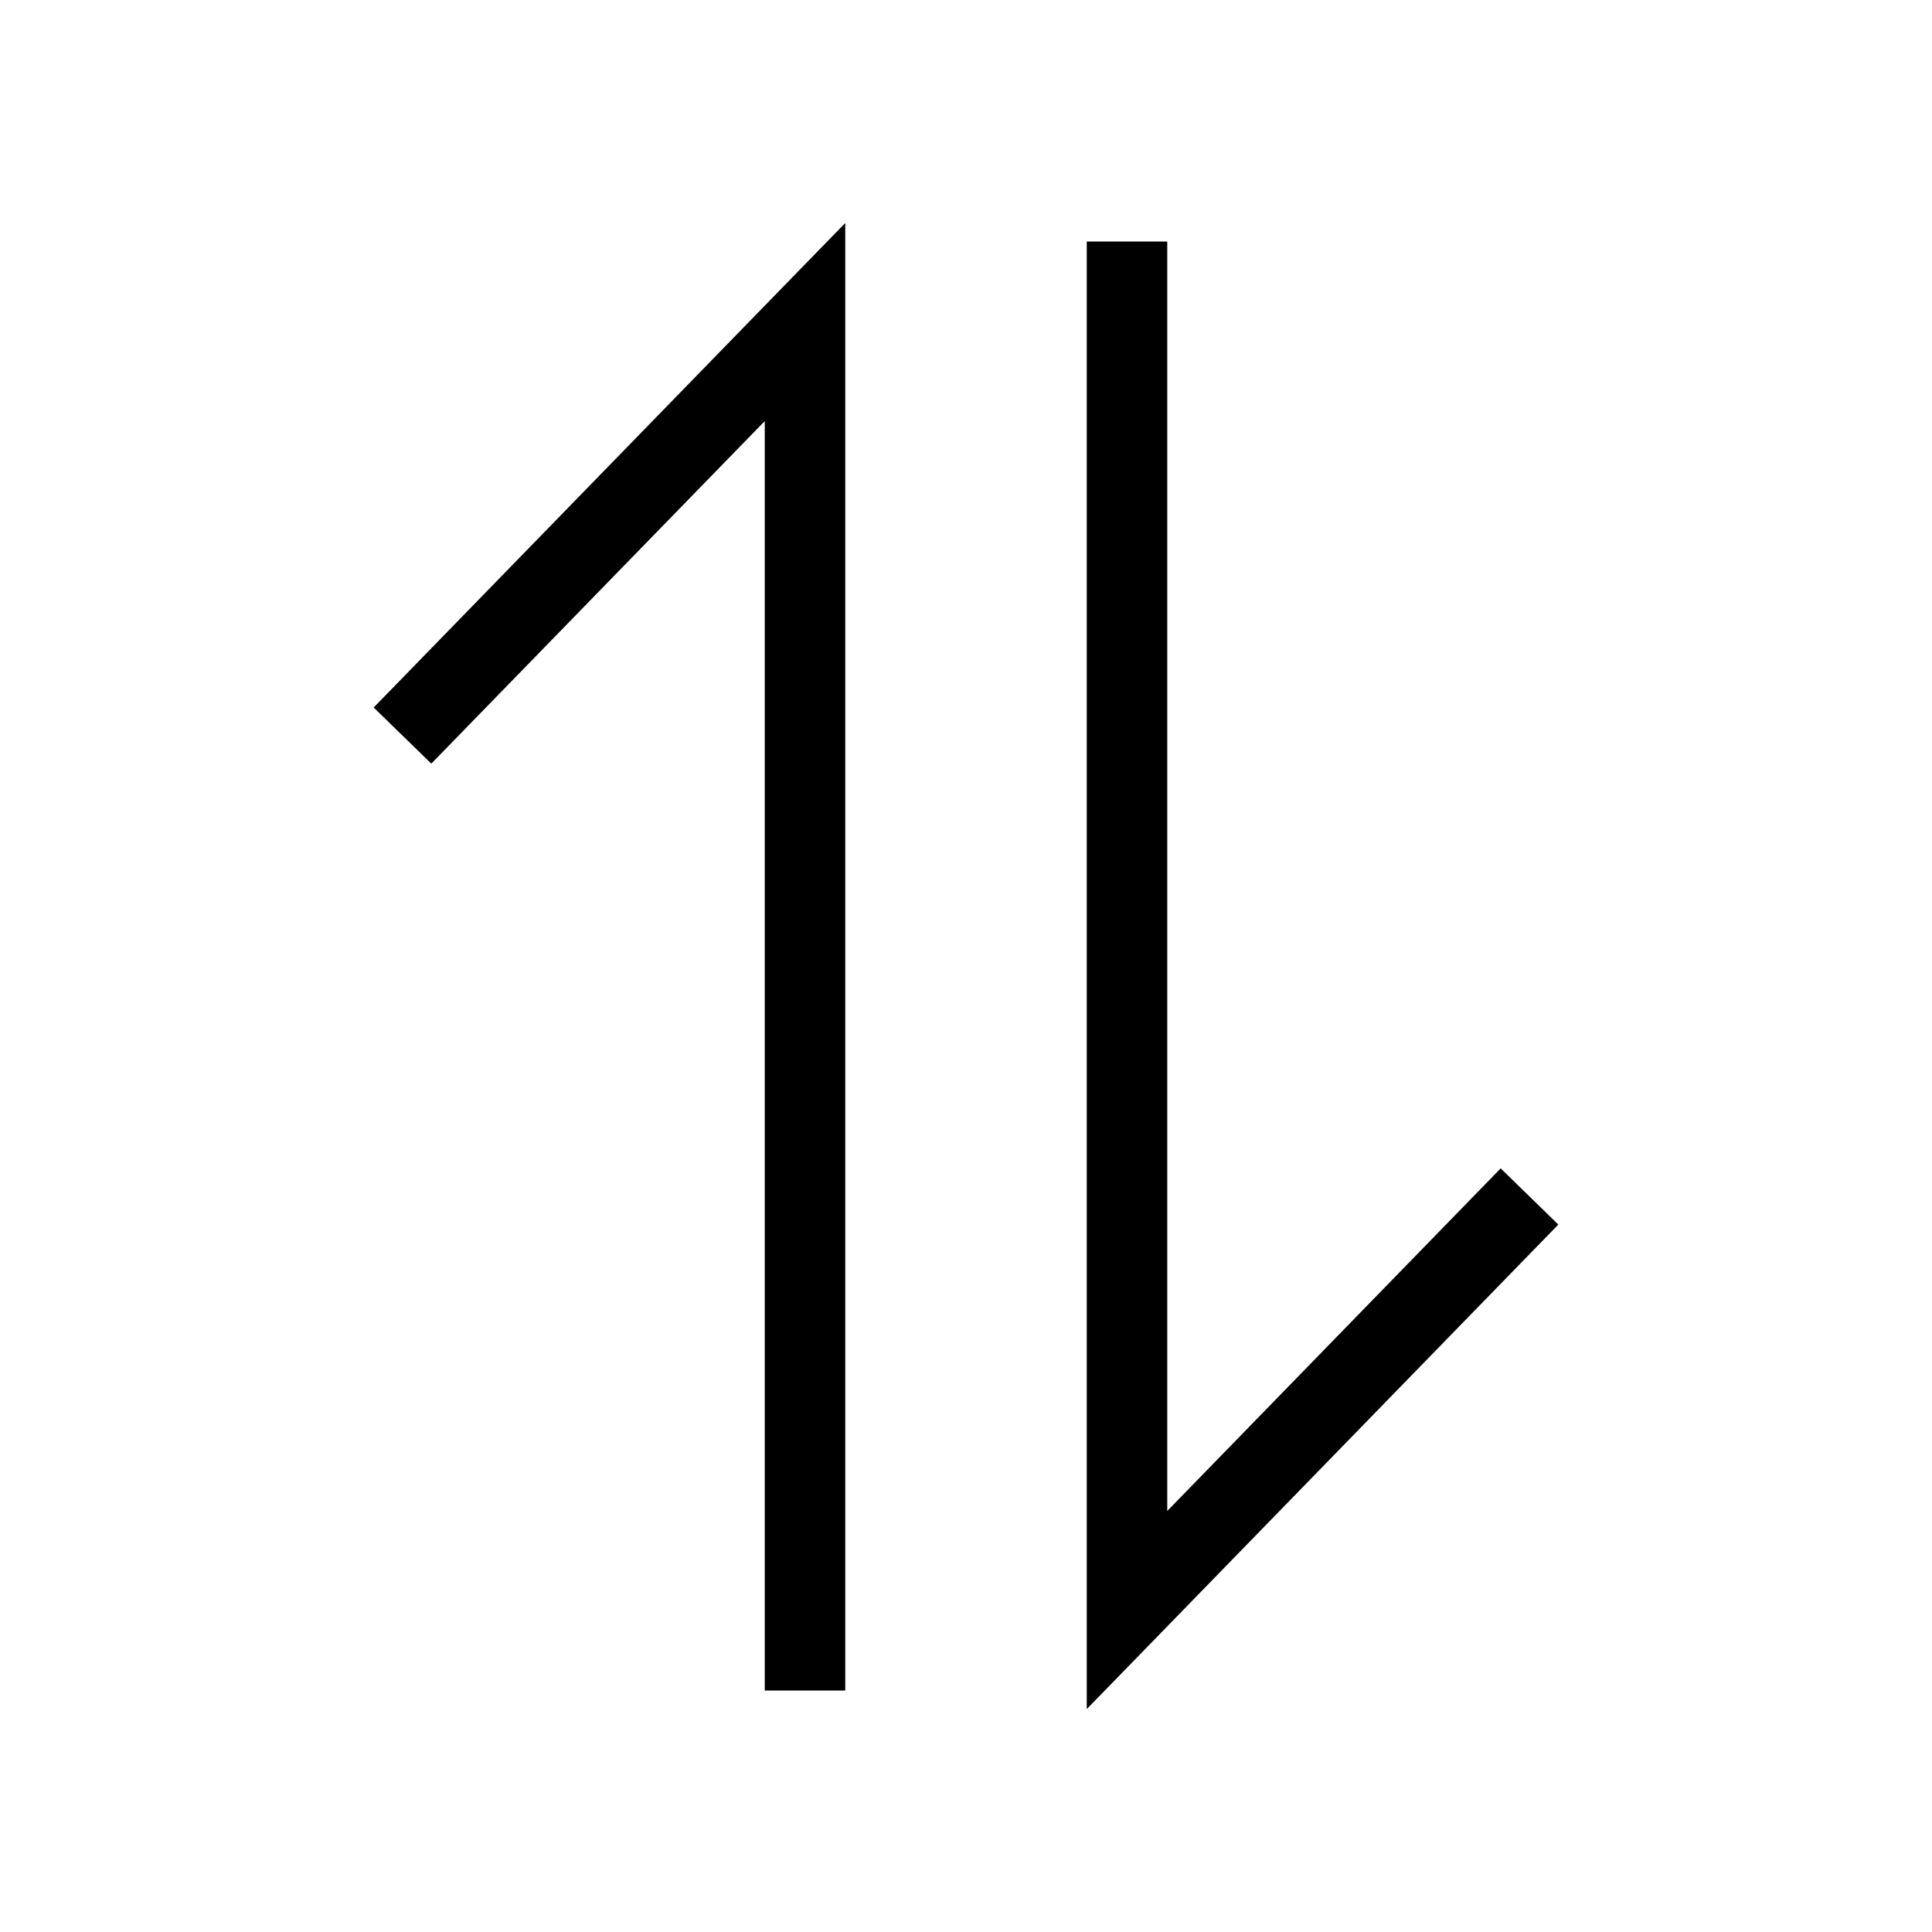 <svg viewBox="0 0 24 24" fill="none" xmlns="http://www.w3.org/2000/svg">
<path fill-rule="evenodd" clip-rule="evenodd" d="M19.358 15.212L13.5 21.231L13.5 3L14.5 3L14.5 18.77L18.642 14.514L19.358 15.212Z" fill="currentColor"/>
<path fill-rule="evenodd" clip-rule="evenodd" d="M4.642 8.789L10.5 2.77L10.5 21L9.5 21L9.5 5.231L5.358 9.486L4.642 8.789Z" fill="currentColor"/>
</svg>
